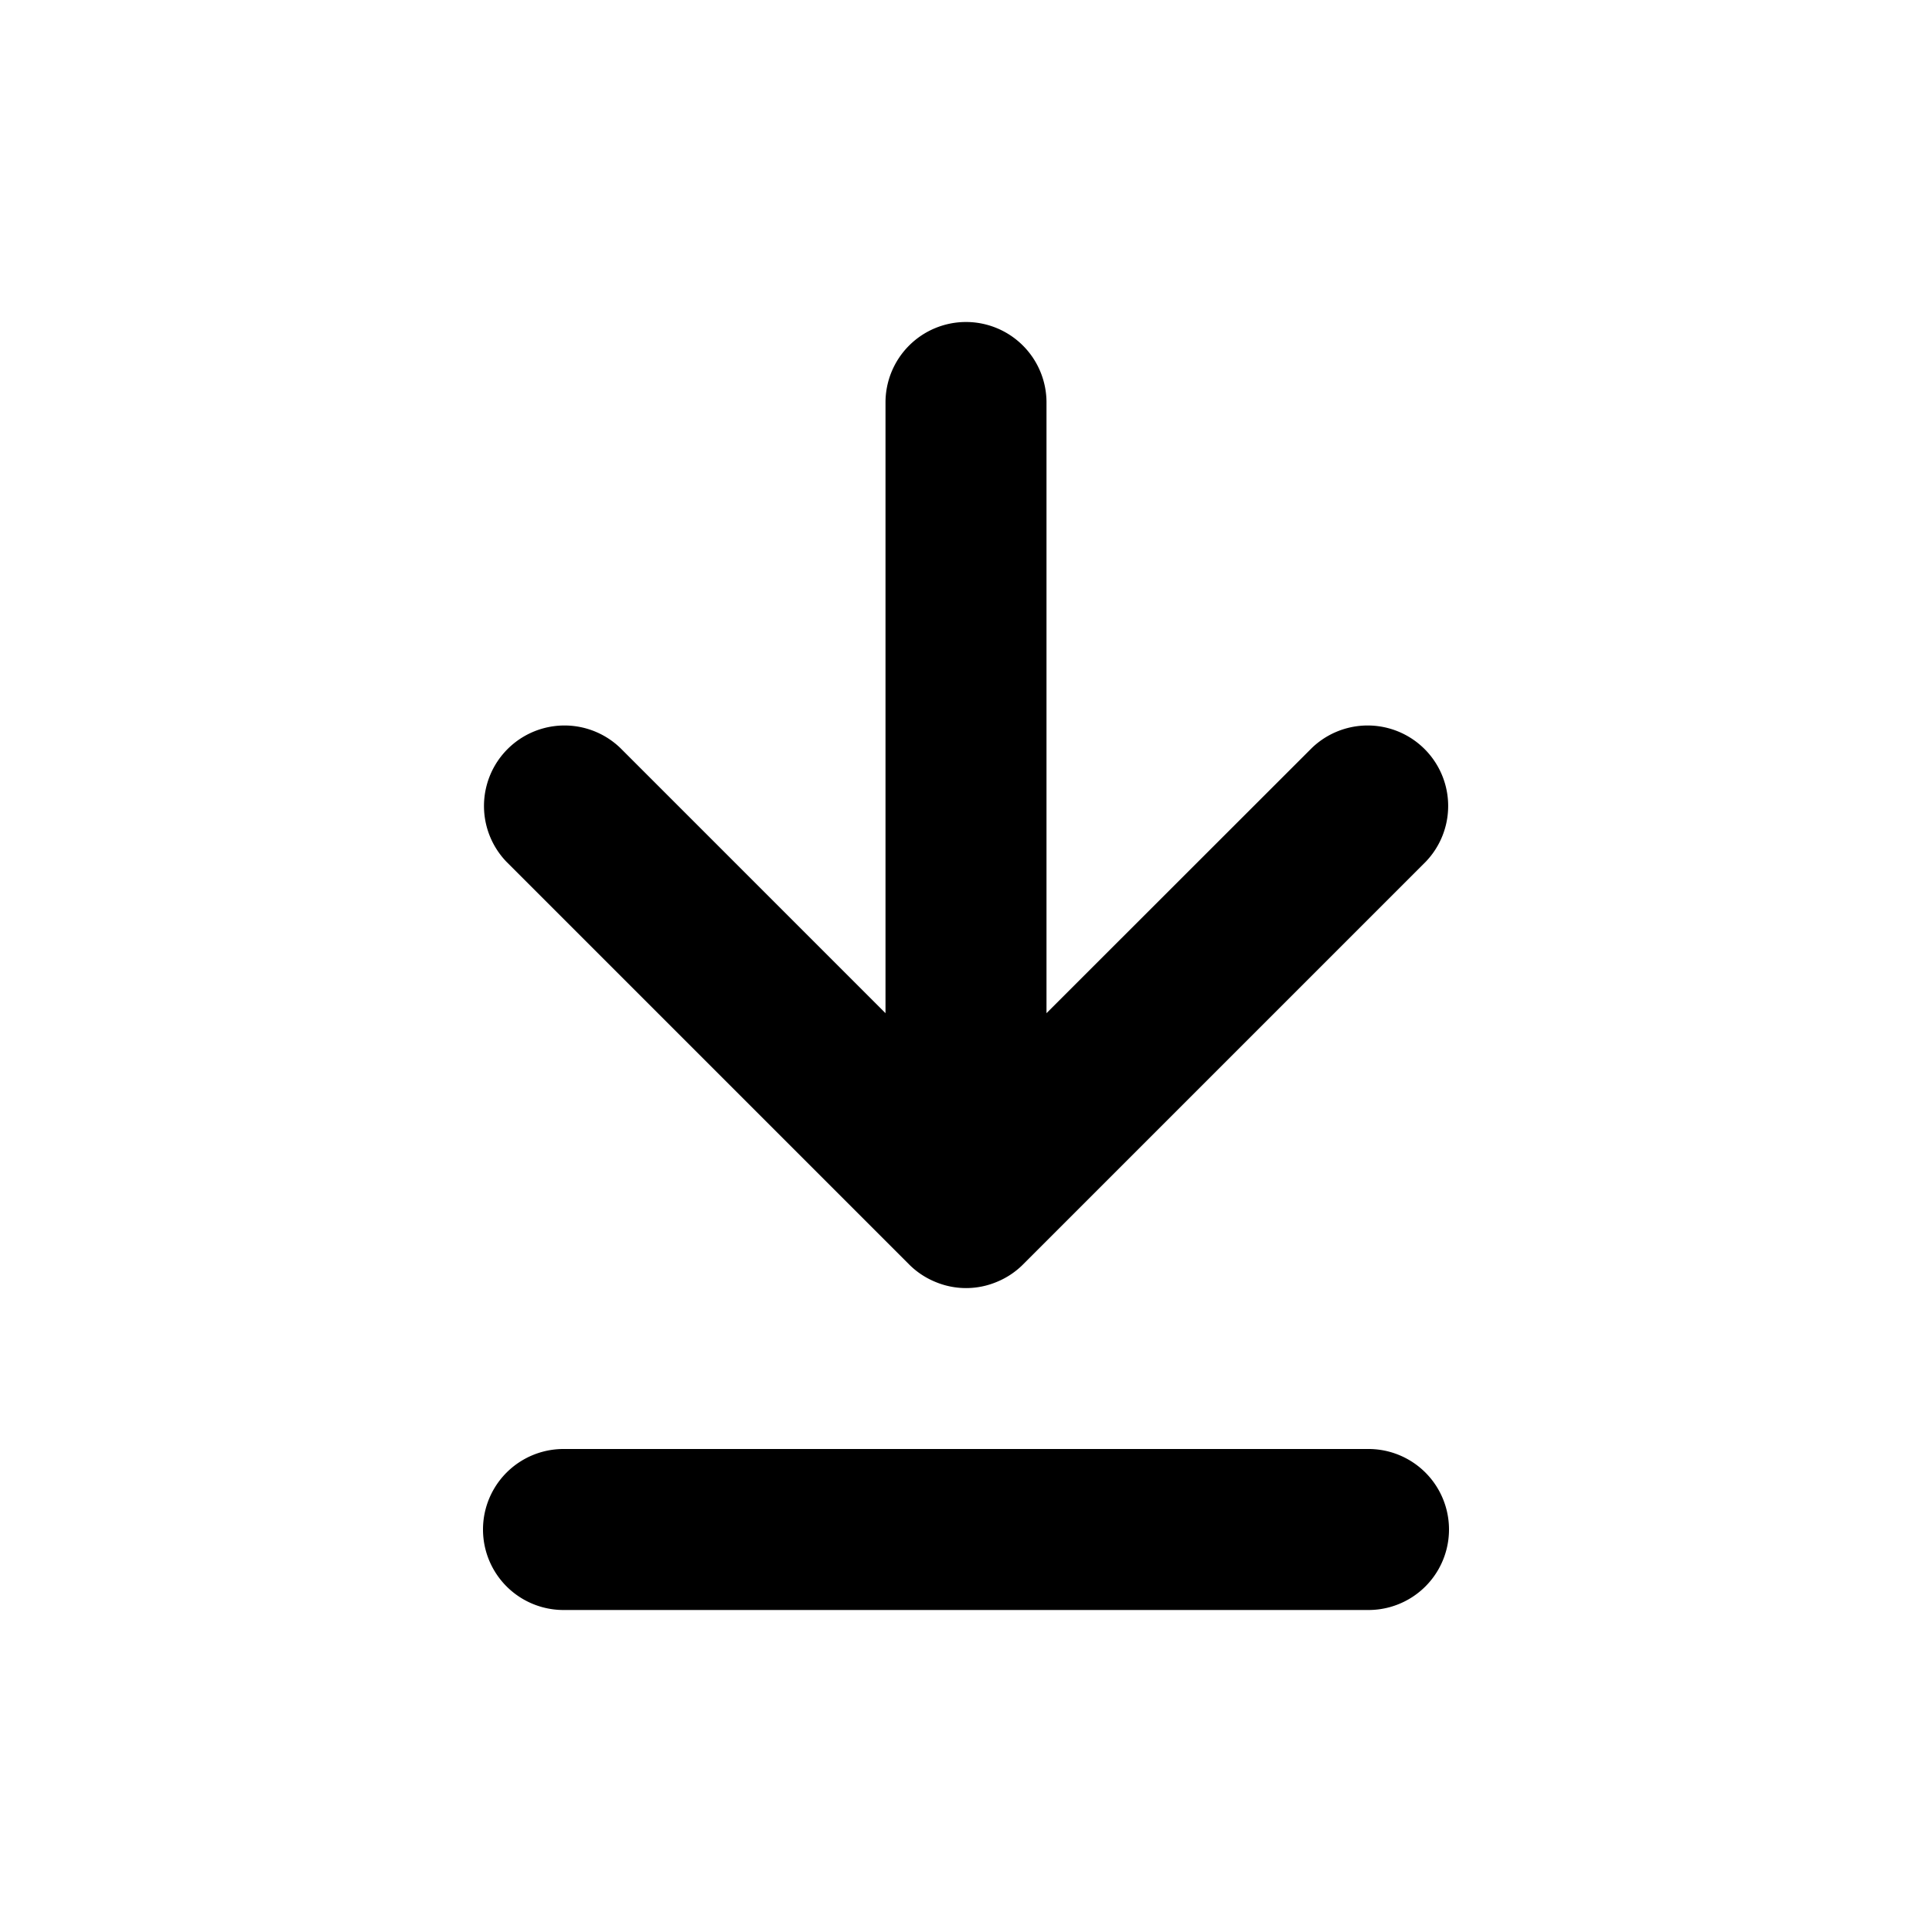 <svg xmlns="http://www.w3.org/2000/svg" width="24" height="24" viewBox="0 0 24 24">
  <path d="M24,24H0V0H24Z" style="fill: none"/>
  <g>
    <path d="M12,4a1,1,0,0,0-1,1v7.586L7.707,9.293a1,1,0,0,0-1.414,1.414l5,5a.99.99,0,0,0,.326.217.986.986,0,0,0,.764,0,.99.99,0,0,0,.326-.217l5-5a1,1,0,0,0-1.414-1.414L13,12.586V5A1,1,0,0,0,12,4Z"/>
    <path d="M7,20H17a1,1,0,0,0,0-2H7a1,1,0,0,0,0,2Z"/>
  </g>
</svg>

